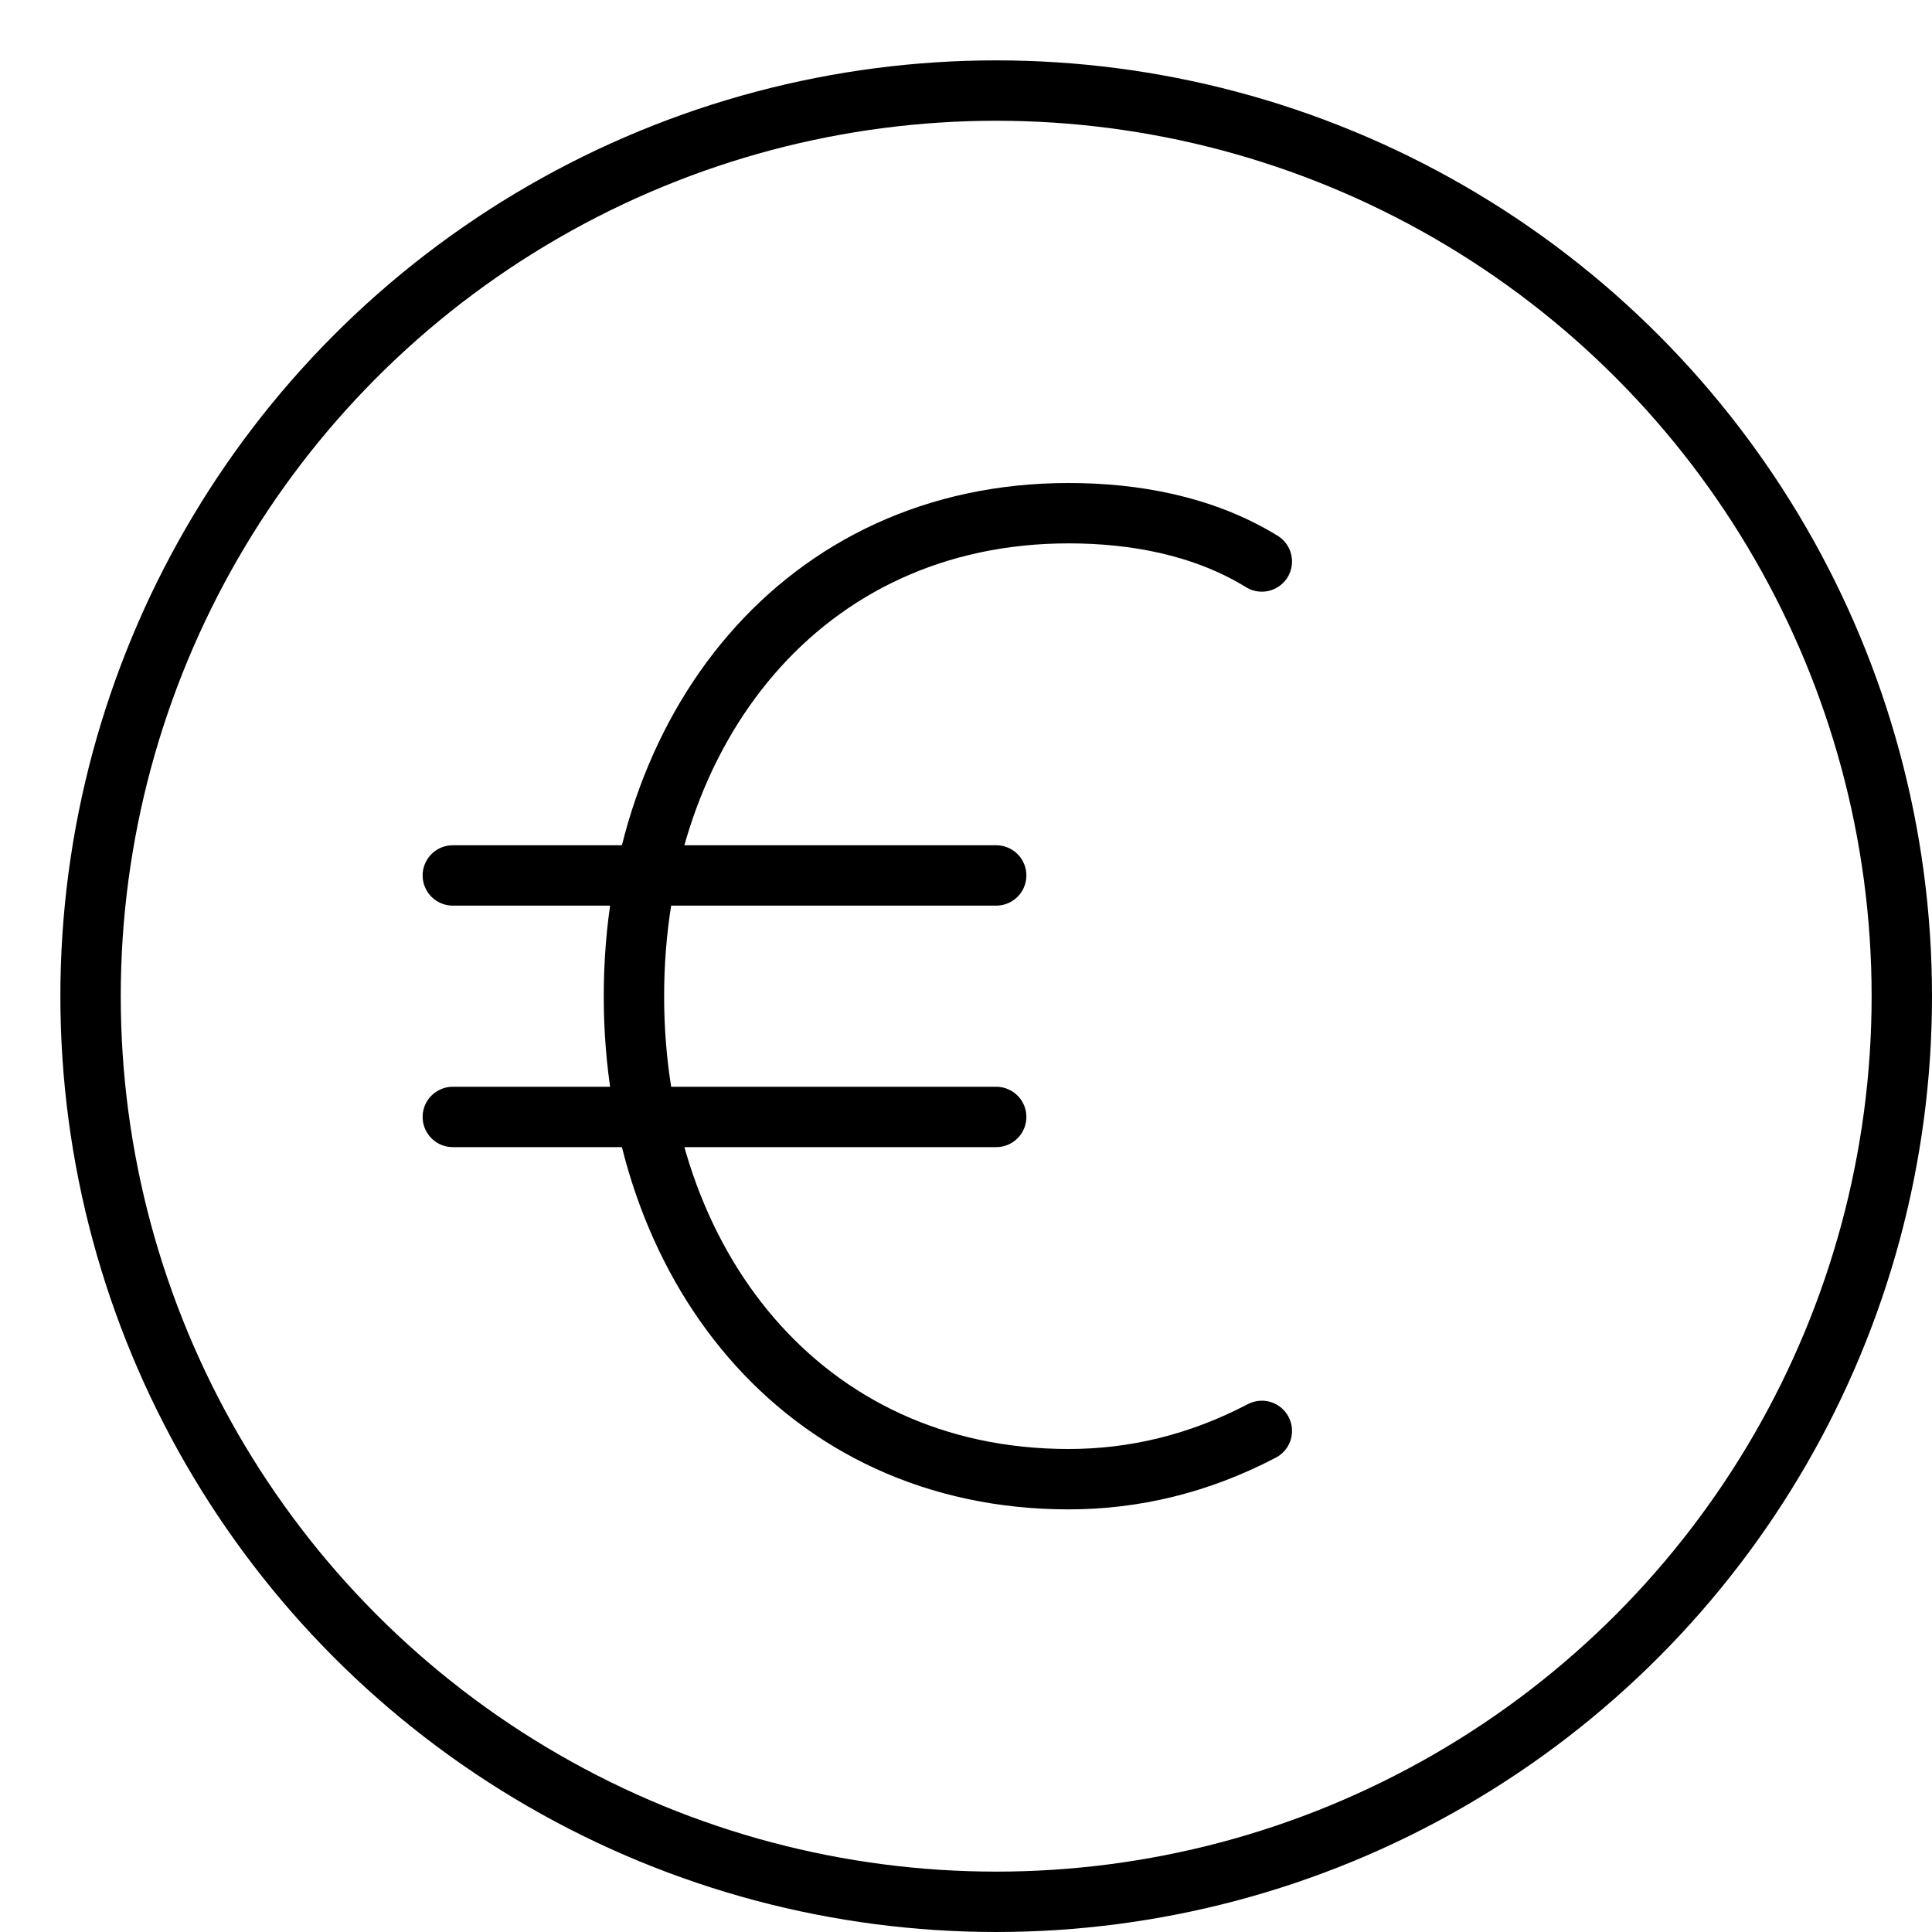 <svg xmlns="http://www.w3.org/2000/svg" viewBox="0 0 32 32"><title>round euro</title><g stroke-linecap="round" stroke-width="1" fill="none" stroke="#000000" stroke-linejoin="round" class="nc-icon-wrapper" transform="translate(0.5 0.5)"><circle cx="16" cy="16" r="15"></circle> <path d="M20.4,23.2 c-1.05,0.55-2.124,0.8-3.2,0.8c-4.418,0-7.2-3.582-7.2-8s2.782-8,7.2-8c1.075,0,2.225,0.2,3.2,0.8" stroke="#000000"></path> <line x1="7" y1="14" x2="16" y2="14" stroke="#000000"></line> <line x1="7" y1="18" x2="16" y2="18" stroke="#000000"></line></g></svg>